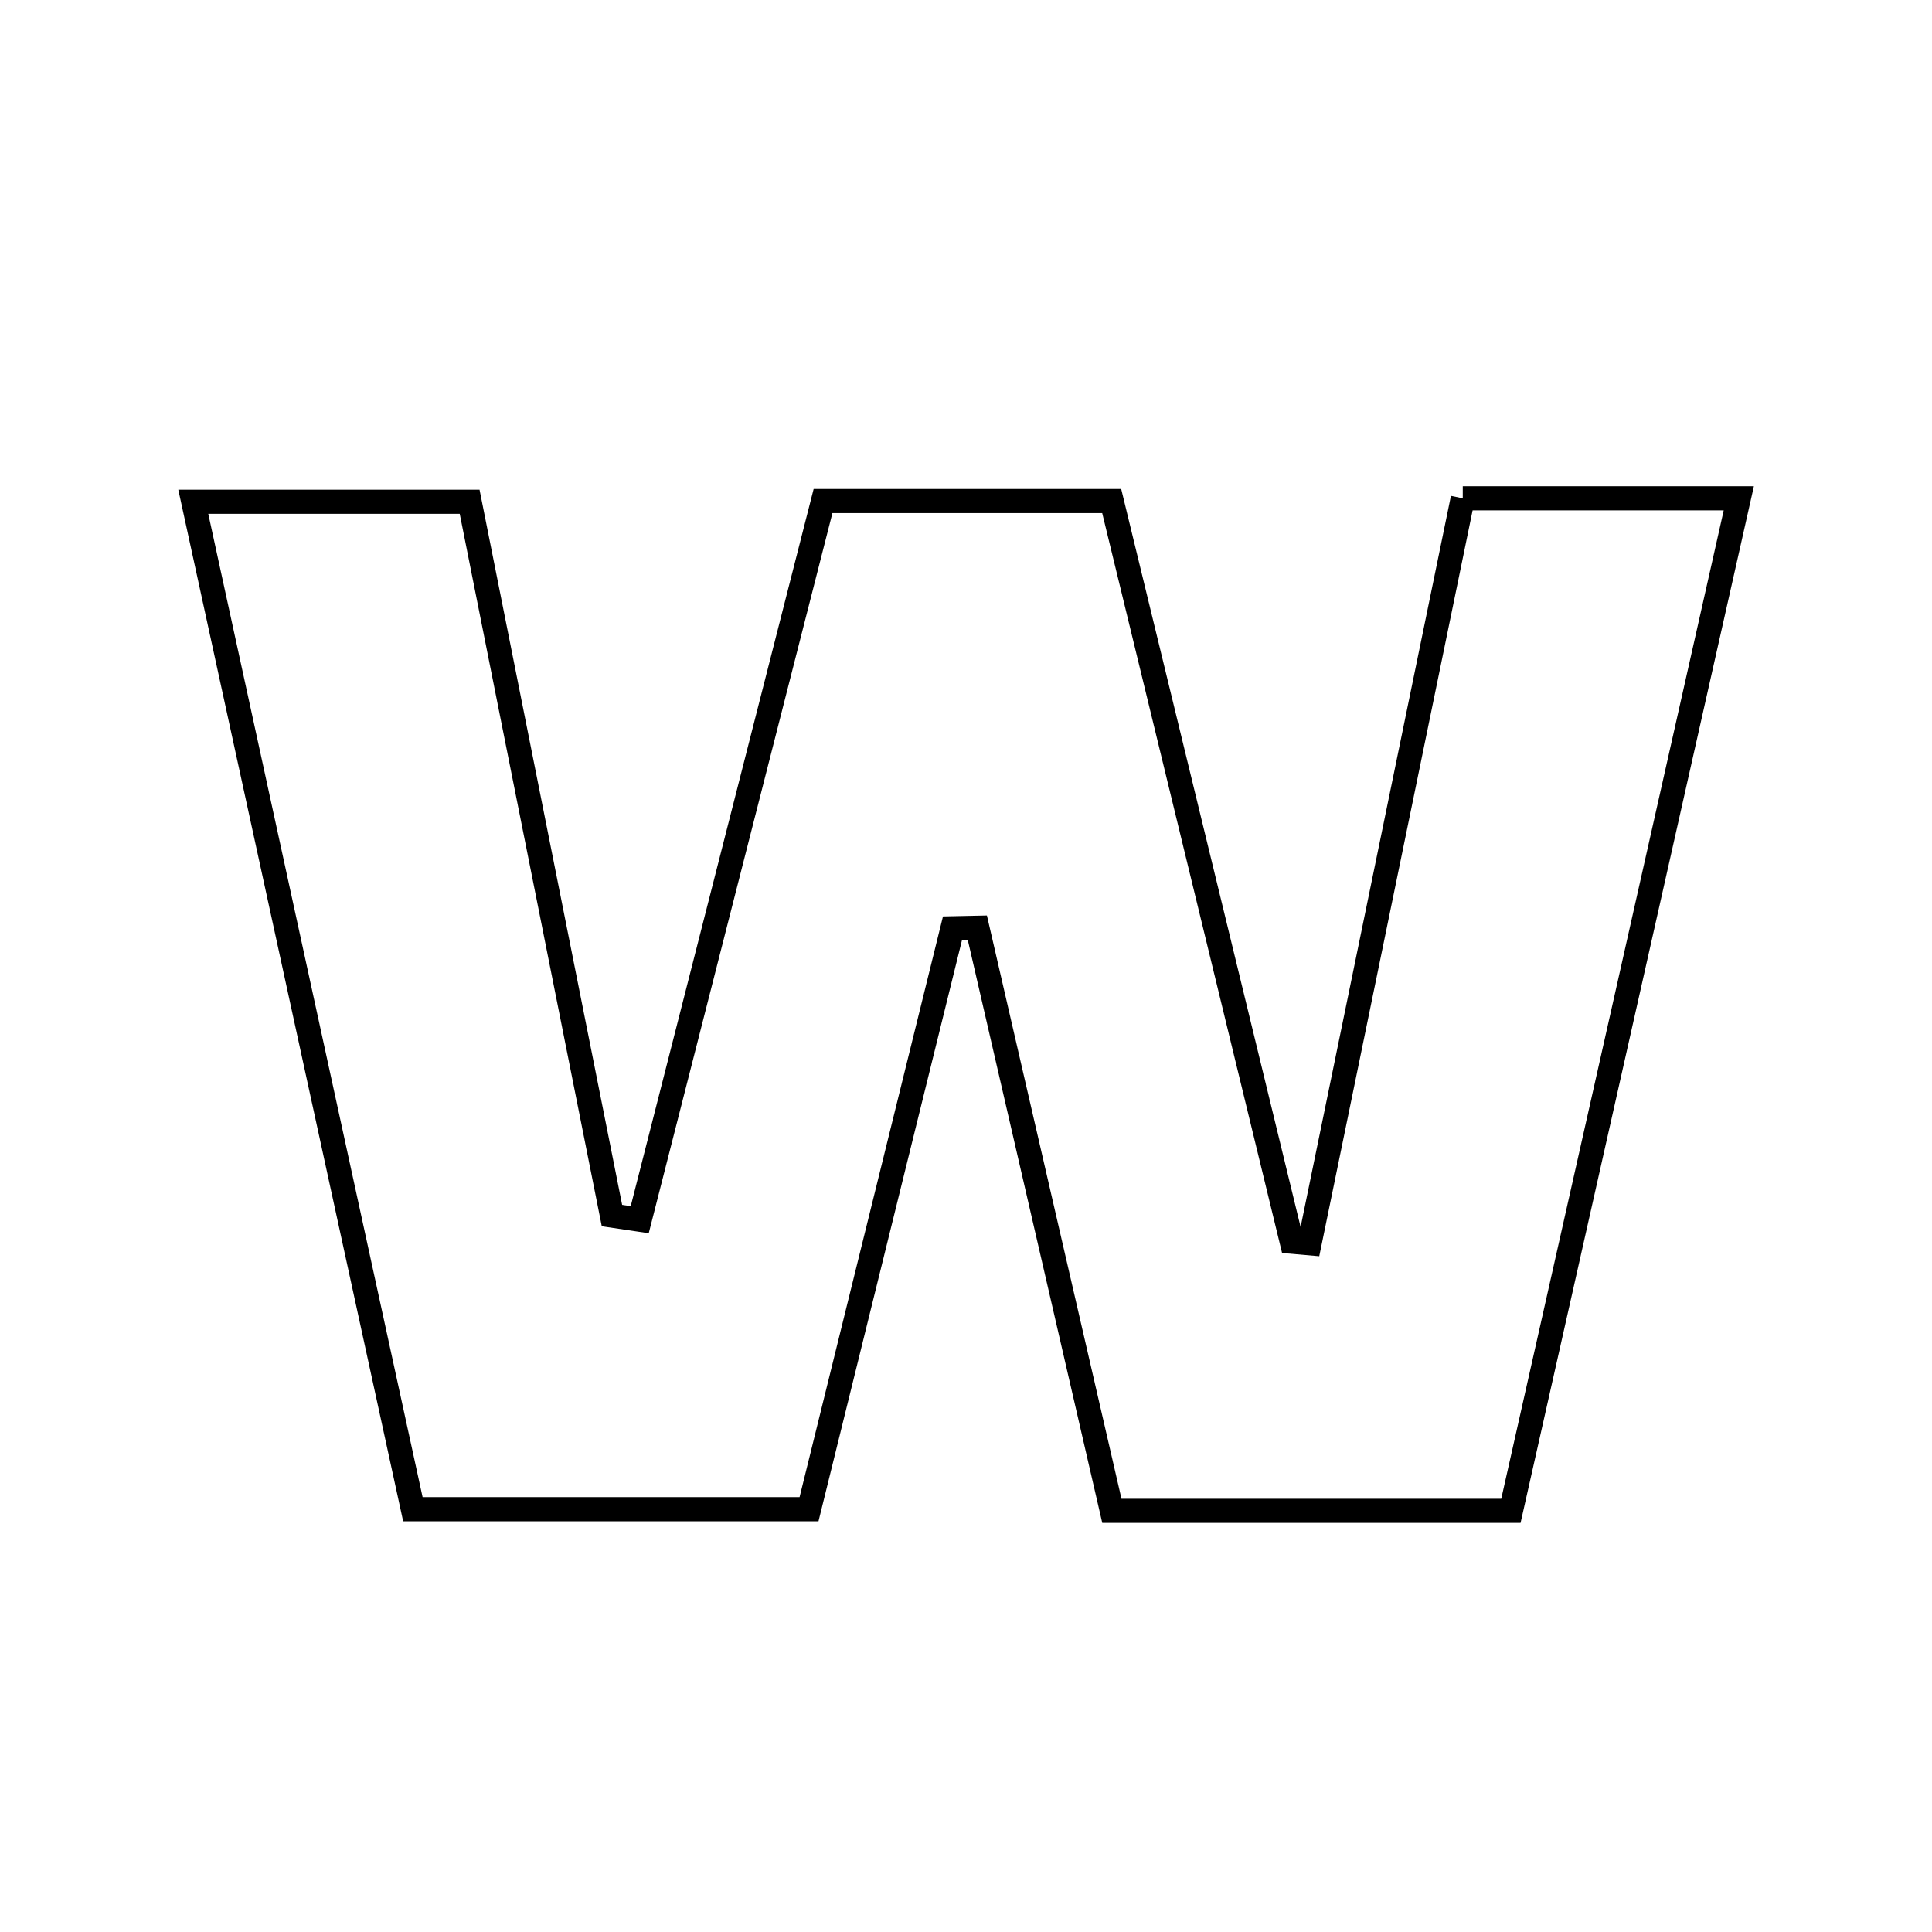 <svg xmlns="http://www.w3.org/2000/svg" viewBox="0.0 0.0 24.0 24.0" height="200px" width="200px"><path fill="none" stroke="black" stroke-width=".3" stroke-opacity="1.0"  filling="0" d="M18.171 6.19 C19.337 6.19 20.403 6.19 21.6 6.19 C20.65 10.413 19.723 14.528 18.769 18.768 C17.009 18.768 15.48 18.768 13.812 18.768 C13.249 16.329 12.695 13.927 12.141 11.525 C12.038 11.527 11.935 11.53 11.832 11.532 C11.245 13.91 10.657 16.287 10.05 18.748 C8.437 18.748 6.851 18.748 5.129 18.748 C4.229 14.623 3.331 10.502 2.401 6.233 C3.543 6.233 4.592 6.233 5.834 6.233 C6.416 9.15 7.009 12.125 7.602 15.1 C7.717 15.117 7.833 15.134 7.947 15.151 C8.696 12.215 9.445 9.279 10.224 6.224 C11.345 6.224 12.474 6.224 13.81 6.224 C14.545 9.247 15.296 12.337 16.047 15.426 C16.121 15.433 16.194 15.439 16.268 15.445 C16.898 12.383 17.528 9.32 18.171 6.19"></path></svg>